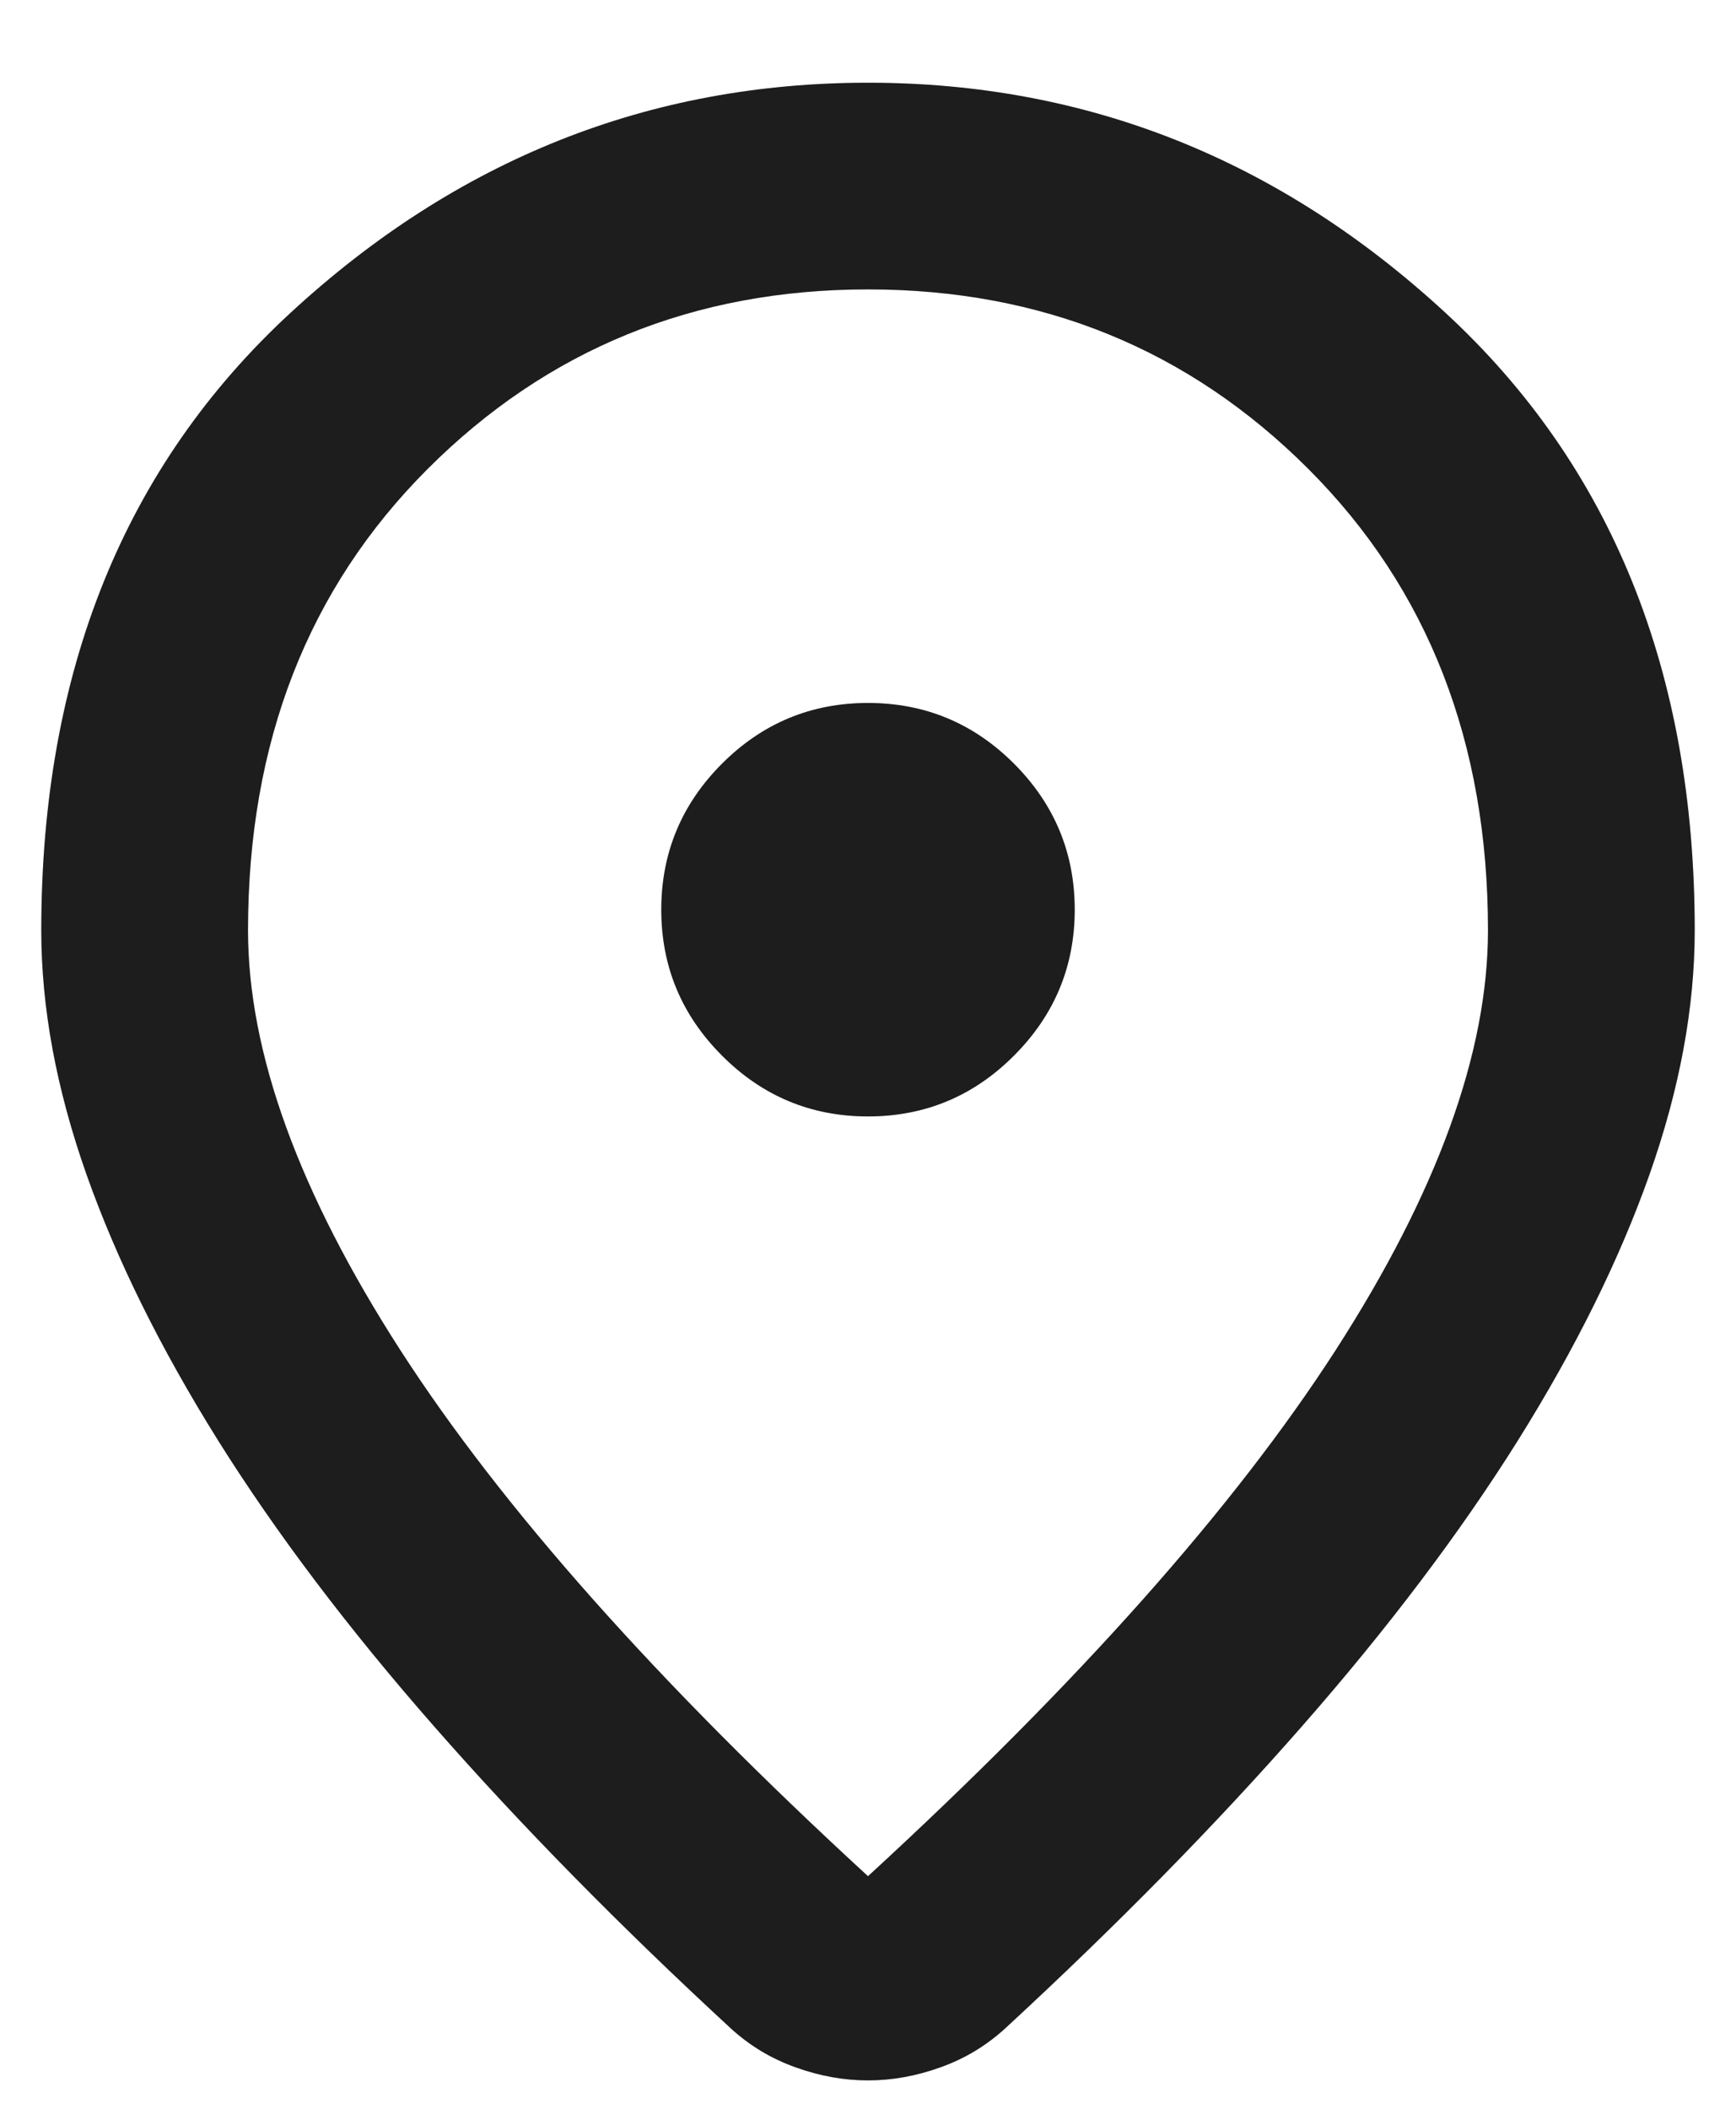 <svg width="14" height="17" viewBox="0 0 14 17" fill="none" xmlns="http://www.w3.org/2000/svg">
<path d="M7 15.125C8.694 13.569 9.951 12.156 10.771 10.885C11.59 9.614 12 8.486 12 7.5C12 5.986 11.517 4.746 10.552 3.781C9.587 2.816 8.403 2.333 7 2.333C5.597 2.333 4.413 2.816 3.448 3.781C2.483 4.746 2 5.986 2 7.5C2 8.486 2.41 9.614 3.229 10.885C4.049 12.156 5.306 13.569 7 15.125ZM7 16.771C6.806 16.771 6.611 16.736 6.417 16.666C6.222 16.597 6.049 16.493 5.896 16.354C4.993 15.521 4.194 14.708 3.5 13.916C2.806 13.125 2.226 12.357 1.76 11.614C1.295 10.871 0.941 10.156 0.698 9.469C0.455 8.781 0.333 8.125 0.333 7.5C0.333 5.417 1.003 3.757 2.344 2.521C3.684 1.285 5.236 0.667 7 0.667C8.764 0.667 10.316 1.285 11.656 2.521C12.996 3.757 13.667 5.417 13.667 7.5C13.667 8.125 13.545 8.781 13.302 9.469C13.059 10.156 12.705 10.871 12.24 11.614C11.774 12.357 11.194 13.125 10.5 13.916C9.806 14.708 9.007 15.521 8.104 16.354C7.951 16.493 7.778 16.597 7.583 16.666C7.389 16.736 7.194 16.771 7 16.771ZM7 9C7.458 9 7.851 8.837 8.177 8.51C8.503 8.184 8.667 7.792 8.667 7.333C8.667 6.875 8.503 6.482 8.177 6.156C7.851 5.83 7.458 5.667 7 5.667C6.542 5.667 6.149 5.83 5.823 6.156C5.497 6.482 5.333 6.875 5.333 7.333C5.333 7.792 5.497 8.184 5.823 8.51C6.149 8.837 6.542 9 7 9Z" fill="#242424"/>
<path d="M7 15.125C8.694 13.569 9.951 12.156 10.771 10.885C11.59 9.614 12 8.486 12 7.5C12 5.986 11.517 4.746 10.552 3.781C9.587 2.816 8.403 2.333 7 2.333C5.597 2.333 4.413 2.816 3.448 3.781C2.483 4.746 2 5.986 2 7.5C2 8.486 2.41 9.614 3.229 10.885C4.049 12.156 5.306 13.569 7 15.125ZM7 16.771C6.806 16.771 6.611 16.736 6.417 16.666C6.222 16.597 6.049 16.493 5.896 16.354C4.993 15.521 4.194 14.708 3.5 13.916C2.806 13.125 2.226 12.357 1.76 11.614C1.295 10.871 0.941 10.156 0.698 9.469C0.455 8.781 0.333 8.125 0.333 7.5C0.333 5.417 1.003 3.757 2.344 2.521C3.684 1.285 5.236 0.667 7 0.667C8.764 0.667 10.316 1.285 11.656 2.521C12.996 3.757 13.667 5.417 13.667 7.5C13.667 8.125 13.545 8.781 13.302 9.469C13.059 10.156 12.705 10.871 12.24 11.614C11.774 12.357 11.194 13.125 10.5 13.916C9.806 14.708 9.007 15.521 8.104 16.354C7.951 16.493 7.778 16.597 7.583 16.666C7.389 16.736 7.194 16.771 7 16.771ZM7 9C7.458 9 7.851 8.837 8.177 8.51C8.503 8.184 8.667 7.792 8.667 7.333C8.667 6.875 8.503 6.482 8.177 6.156C7.851 5.83 7.458 5.667 7 5.667C6.542 5.667 6.149 5.83 5.823 6.156C5.497 6.482 5.333 6.875 5.333 7.333C5.333 7.792 5.497 8.184 5.823 8.51C6.149 8.837 6.542 9 7 9Z" fill="black" fill-opacity="0.2"/>
</svg>
